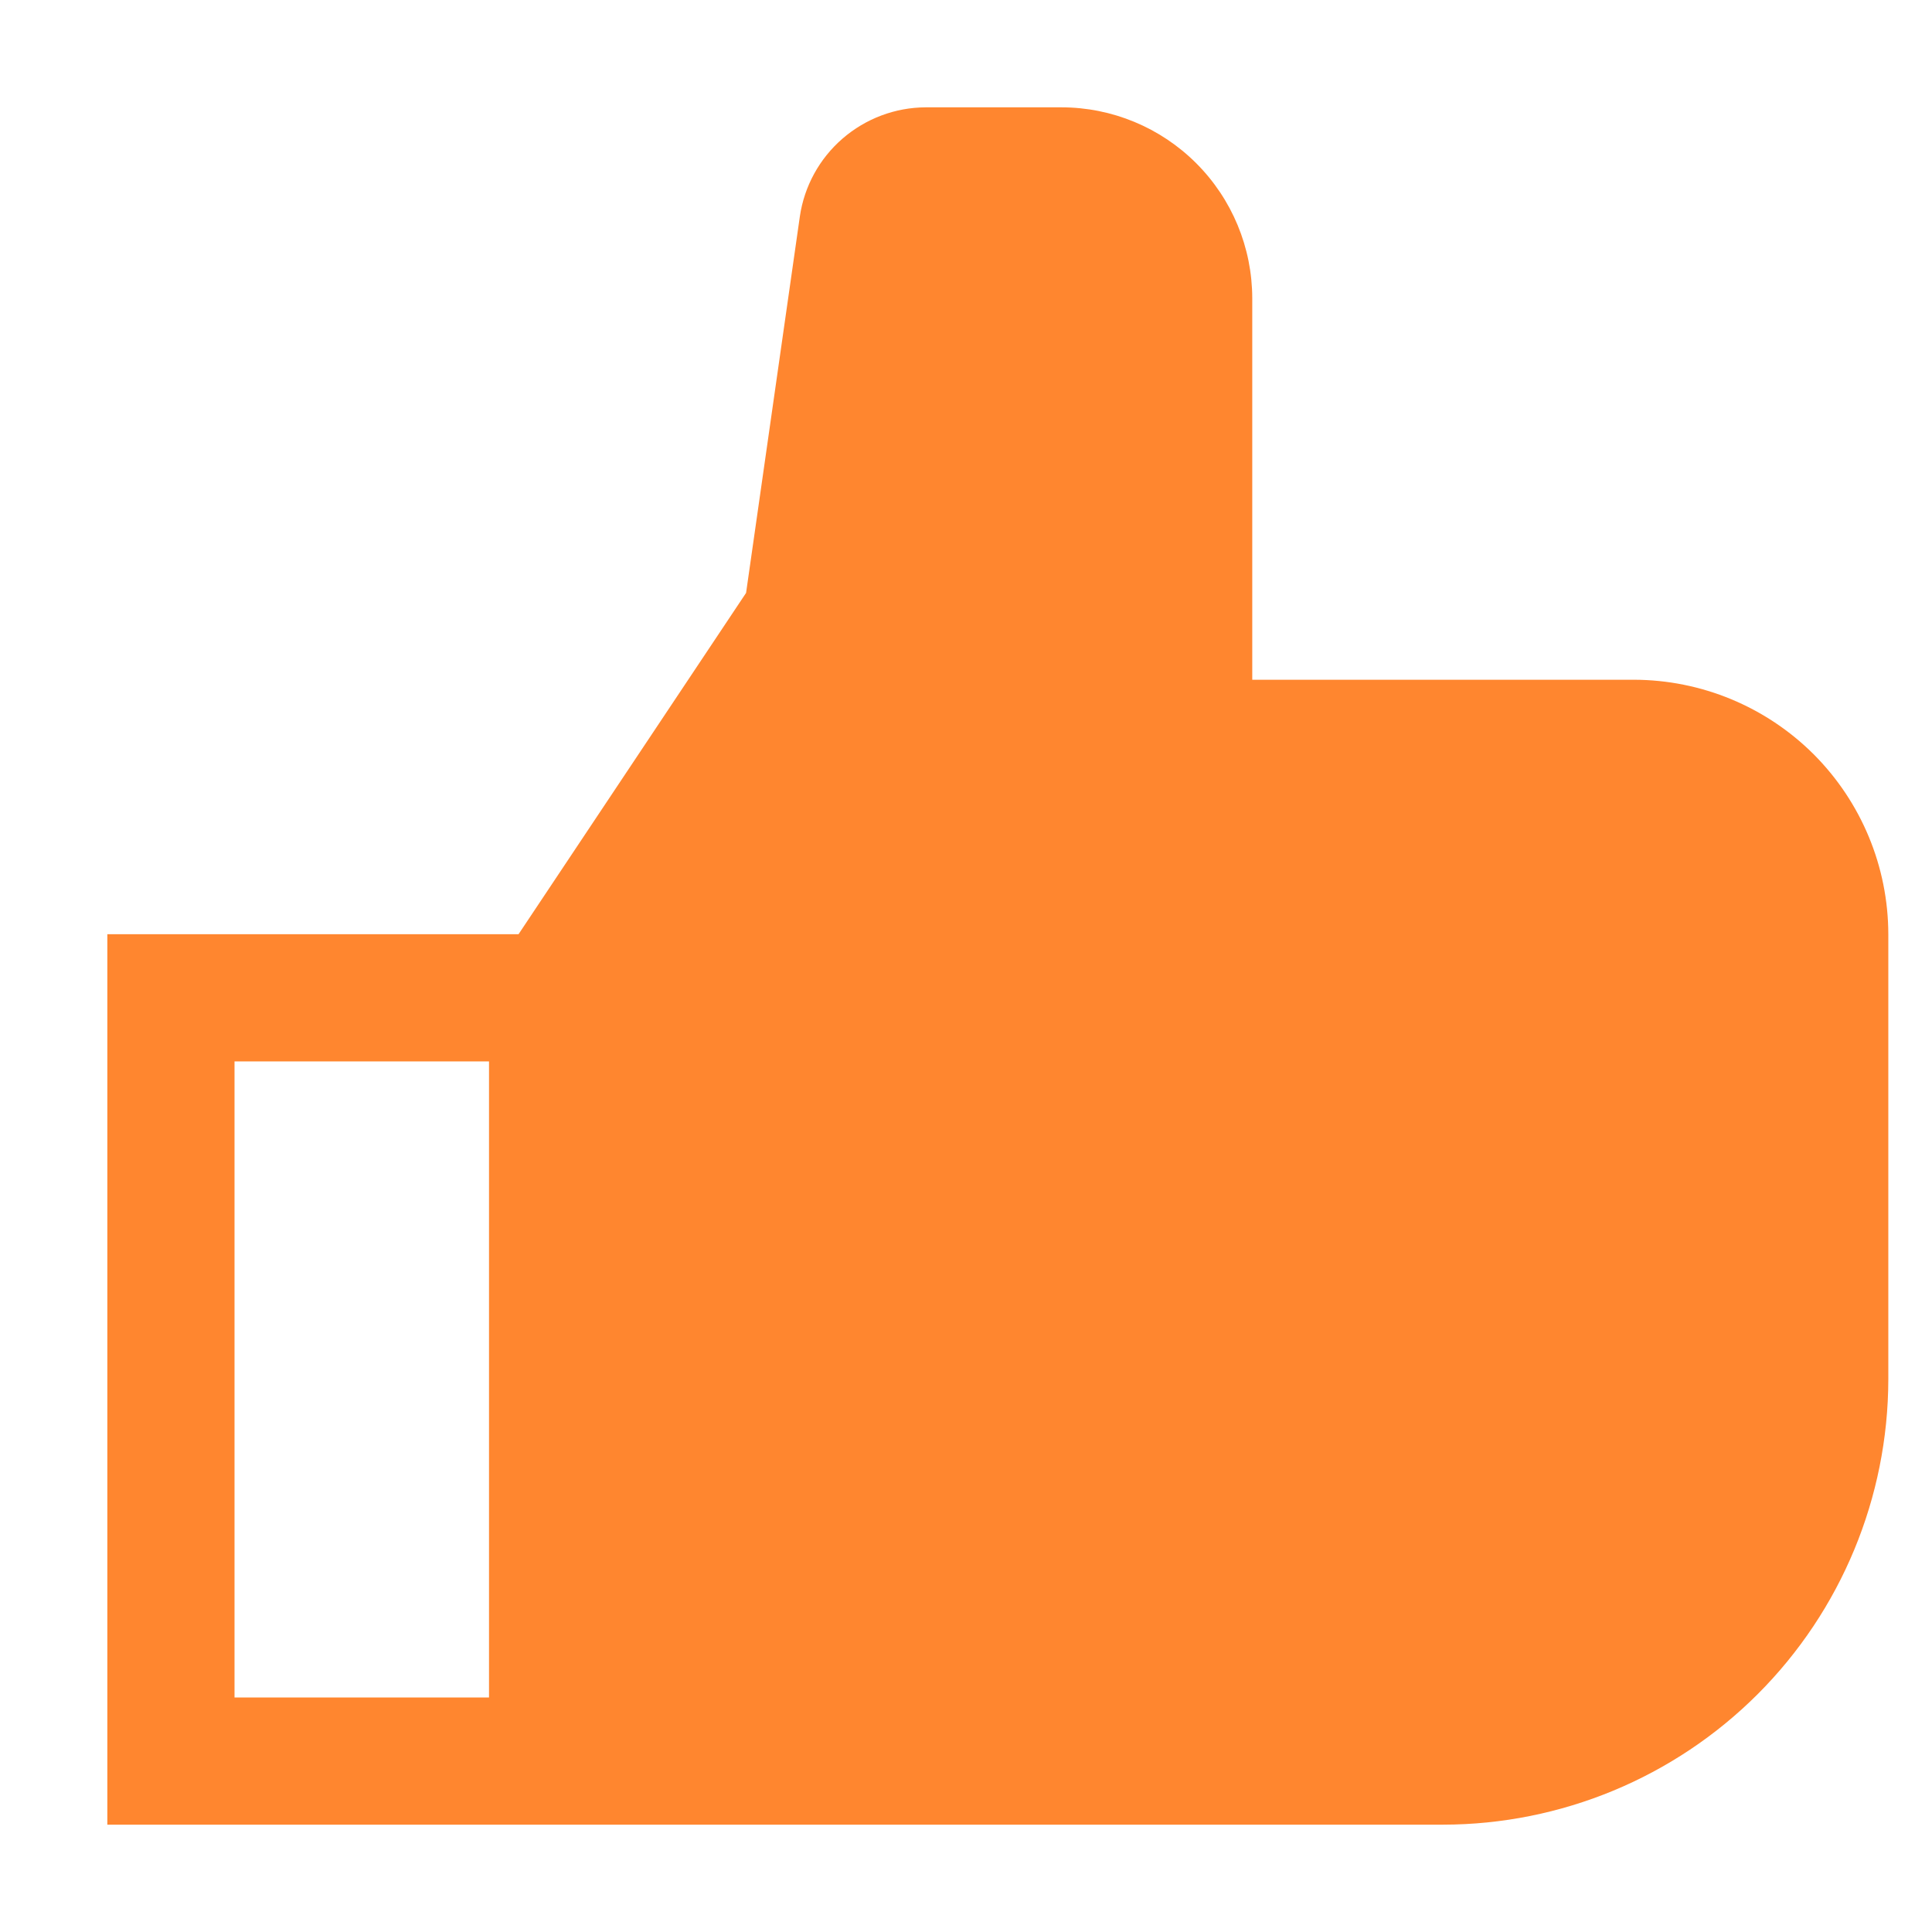<svg width="18" height="18" viewBox="0 0 18 18" fill="none" xmlns="http://www.w3.org/2000/svg">
<path d="M15.222 6.333H11.667V2.778C11.666 2.306 11.479 1.855 11.145 1.521C10.812 1.188 10.36 1 9.889 1H8.625C8.34 1.001 8.065 1.105 7.85 1.291C7.634 1.478 7.493 1.736 7.452 2.017L6.951 5.524L4.831 8.704H1V17H13.444C14.544 16.999 15.599 16.561 16.376 15.784C17.154 15.006 17.591 13.952 17.593 12.852V8.704C17.592 8.075 17.342 7.473 16.898 7.028C16.453 6.584 15.851 6.334 15.222 6.333ZM4.556 15.815H2.185V9.889H4.556V15.815Z" fill="#FF862F"/>
</svg>
